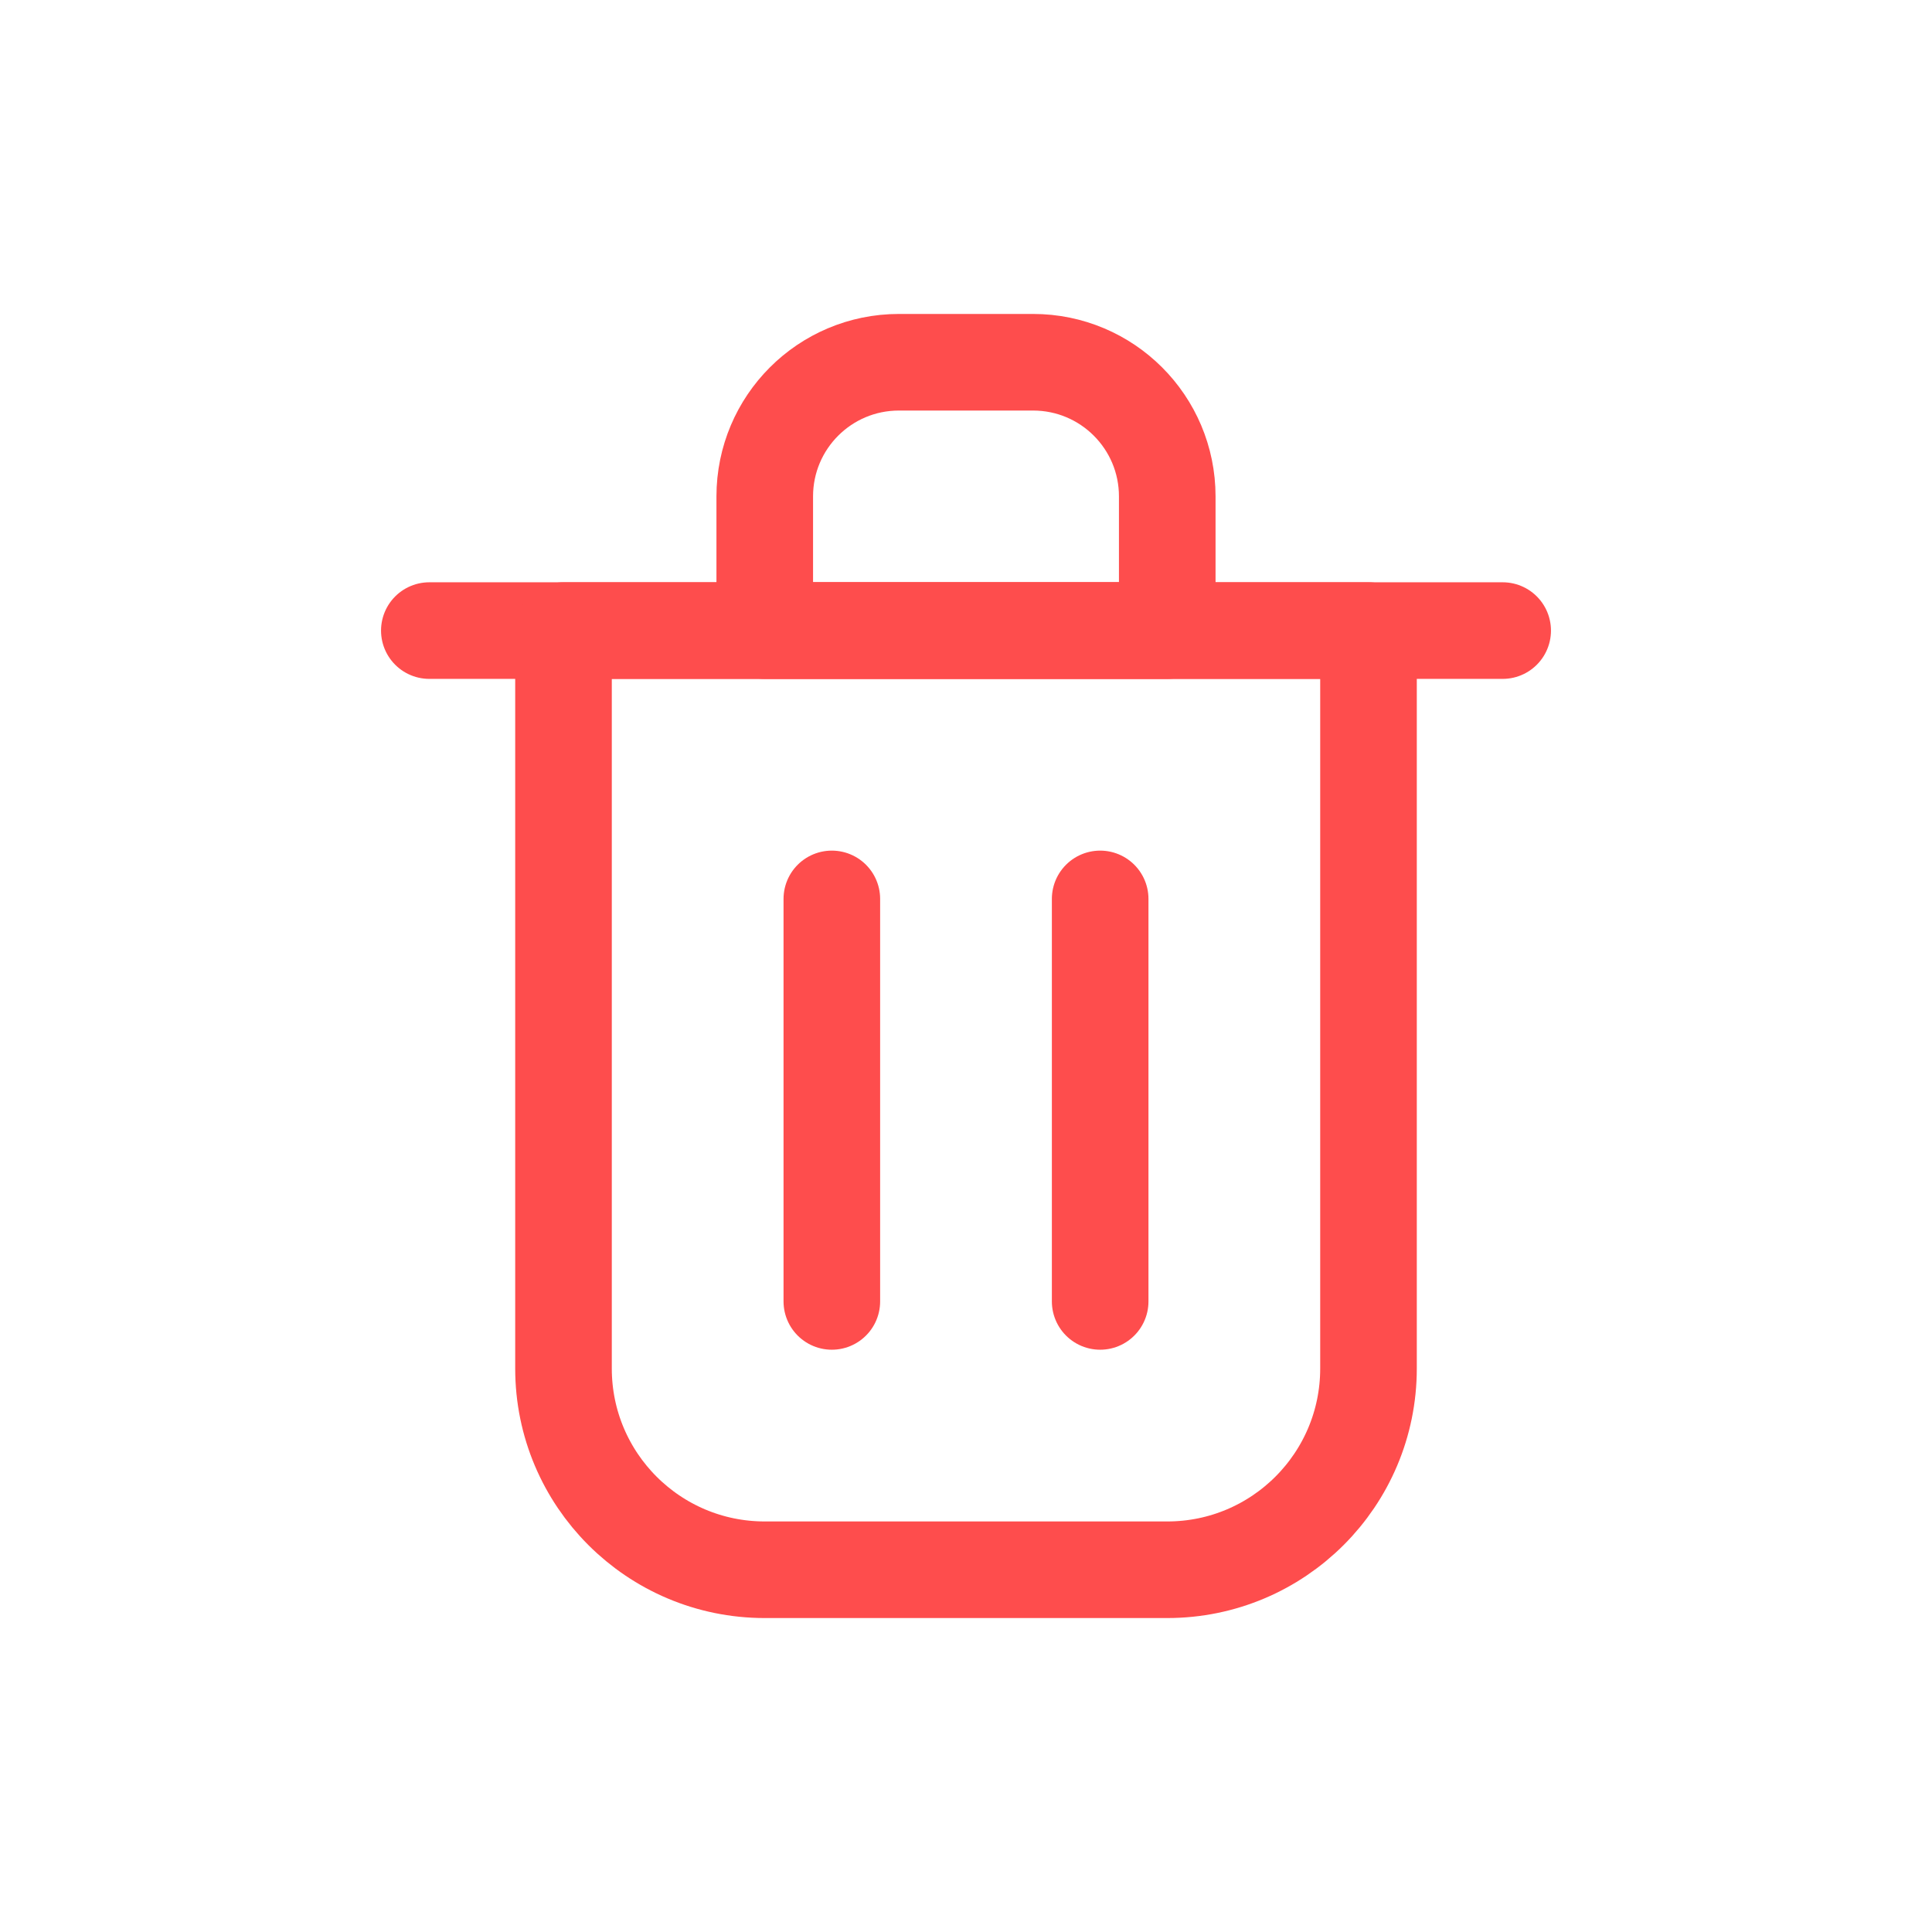 <!DOCTYPE svg PUBLIC "-//W3C//DTD SVG 1.1//EN" "http://www.w3.org/Graphics/SVG/1.1/DTD/svg11.dtd">
<!-- Uploaded to: SVG Repo, www.svgrepo.com, Transformed by: SVG Repo Mixer Tools -->
<svg width="800px" height="800px" viewBox="-2.4 -2.4 28.80 28.80" fill="none" xmlns="http://www.w3.org/2000/svg" stroke="#000000">
<g id="SVGRepo_bgCarrier" stroke-width="0"/>
<g id="SVGRepo_tracerCarrier" stroke-linecap="round" stroke-linejoin="round" stroke="#000000" stroke-width="0.432"/>
<g id="SVGRepo_iconCarrier"> <path d="M10 11V17" stroke="#fe4d4d" stroke-width="1.44" stroke-linecap="round" stroke-linejoin="round"/> <path d="M14 11V17" stroke="#fe4d4d" stroke-width="1.44" stroke-linecap="round" stroke-linejoin="round"/> <path d="M4 7H20" stroke="#fe4d4d" stroke-width="1.44" stroke-linecap="round" stroke-linejoin="round"/> <path d="M6 7H12H18V18C18 19.657 16.657 21 15 21H9C7.343 21 6 19.657 6 18V7Z" stroke="#fe4d4d" stroke-width="1.44" stroke-linecap="round" stroke-linejoin="round"/> <path d="M9 5C9 3.895 9.895 3 11 3H13C14.105 3 15 3.895 15 5V7H9V5Z" stroke="#fe4d4d" stroke-width="1.44" stroke-linecap="round" stroke-linejoin="round"/> </g>
</svg>